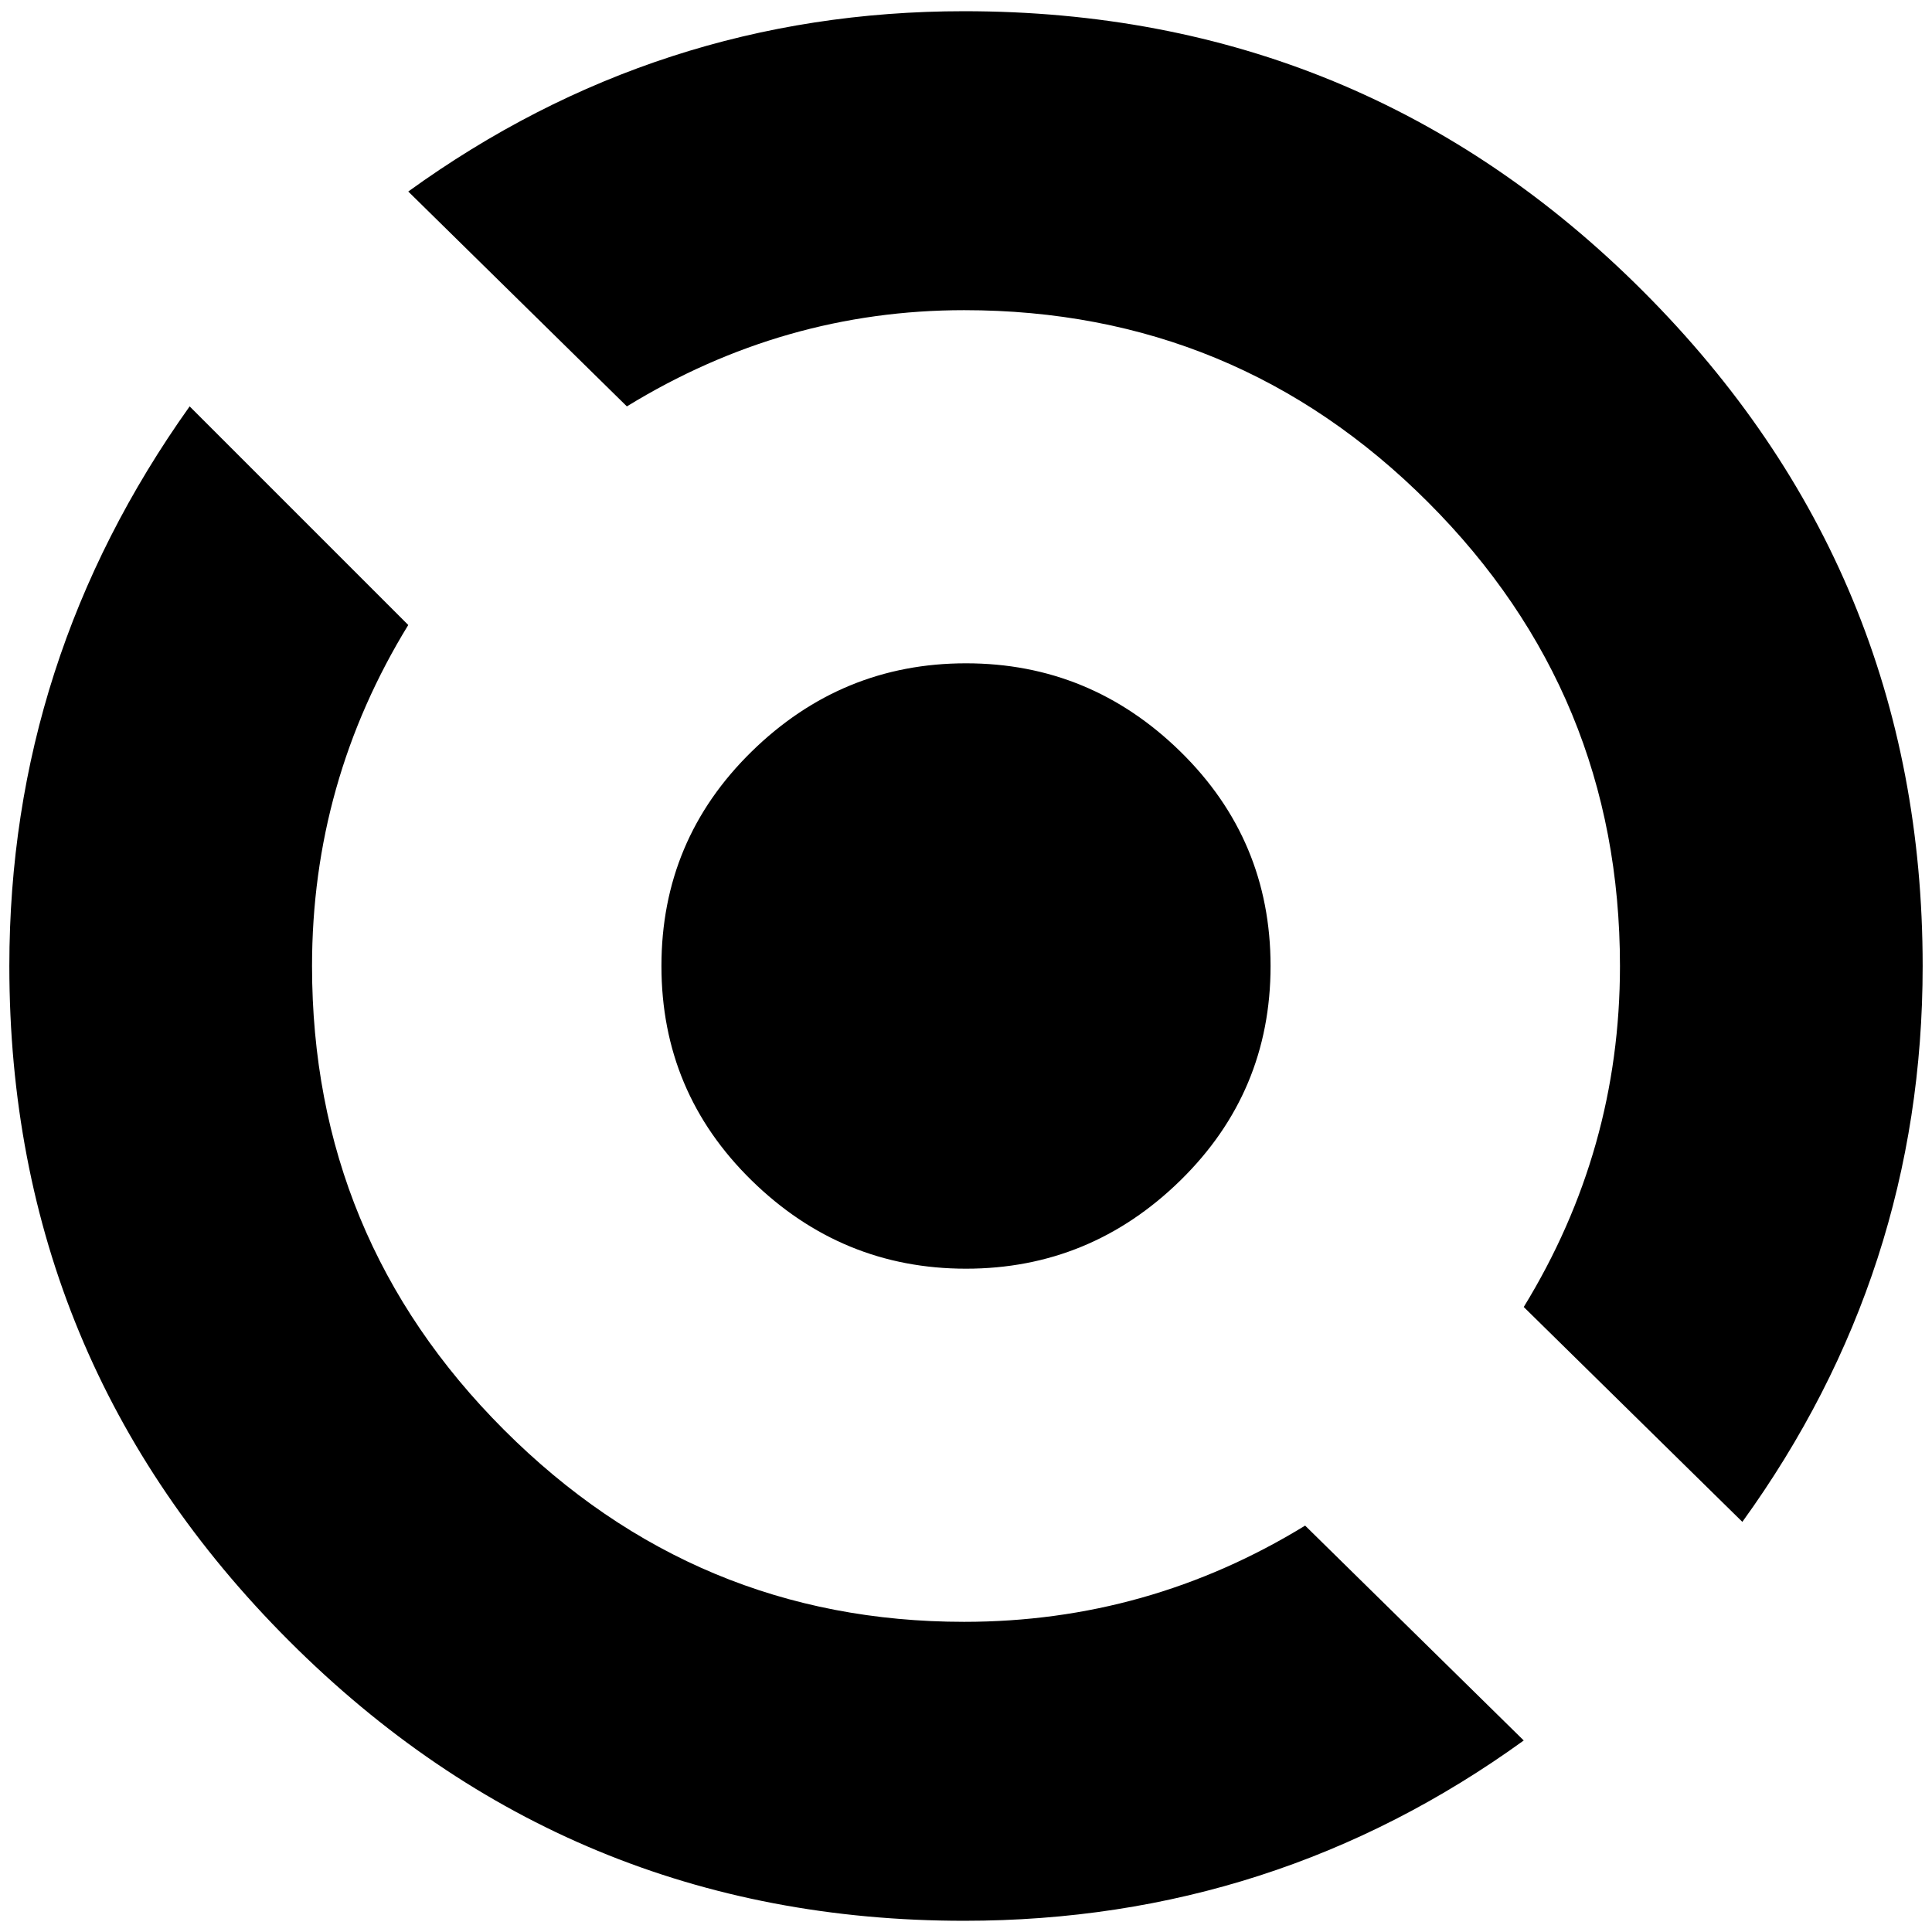 <?xml version="1.0" standalone="no"?>
<!DOCTYPE svg PUBLIC "-//W3C//DTD SVG 1.1//EN" "http://www.w3.org/Graphics/SVG/1.1/DTD/svg11.dtd" >
<svg xmlns="http://www.w3.org/2000/svg" xmlns:xlink="http://www.w3.org/1999/xlink" version="1.1" width="2048" height="2048" viewBox="-10 0 2068 2048">
   <path fill="currentColor"
d="M1022 2q427 0 726.5 299.5t299.5 722.5q0 328 -193 595l-234 -230q103 -168 103 -365q0 -291 -205.5 -496.5t-496.5 -205.5q-193 0 -361 103l-234 -230q267 -193 595 -193zM1621 1853q-267 193 -599 193q-423 0 -722.5 -299.5t-299.5 -722.5q0 -328 193 -599l234 234
q-103 168 -103 365q0 291 205.5 496.5t492.5 205.5q197 0 365 -103zM698 1024q0 -135 96.5 -229.5t229.5 -94.5t229.5 94.5t96.5 229.5t-96.5 229.5t-229.5 94.5t-229.5 -94.5t-96.5 -229.5z" />
</svg>
